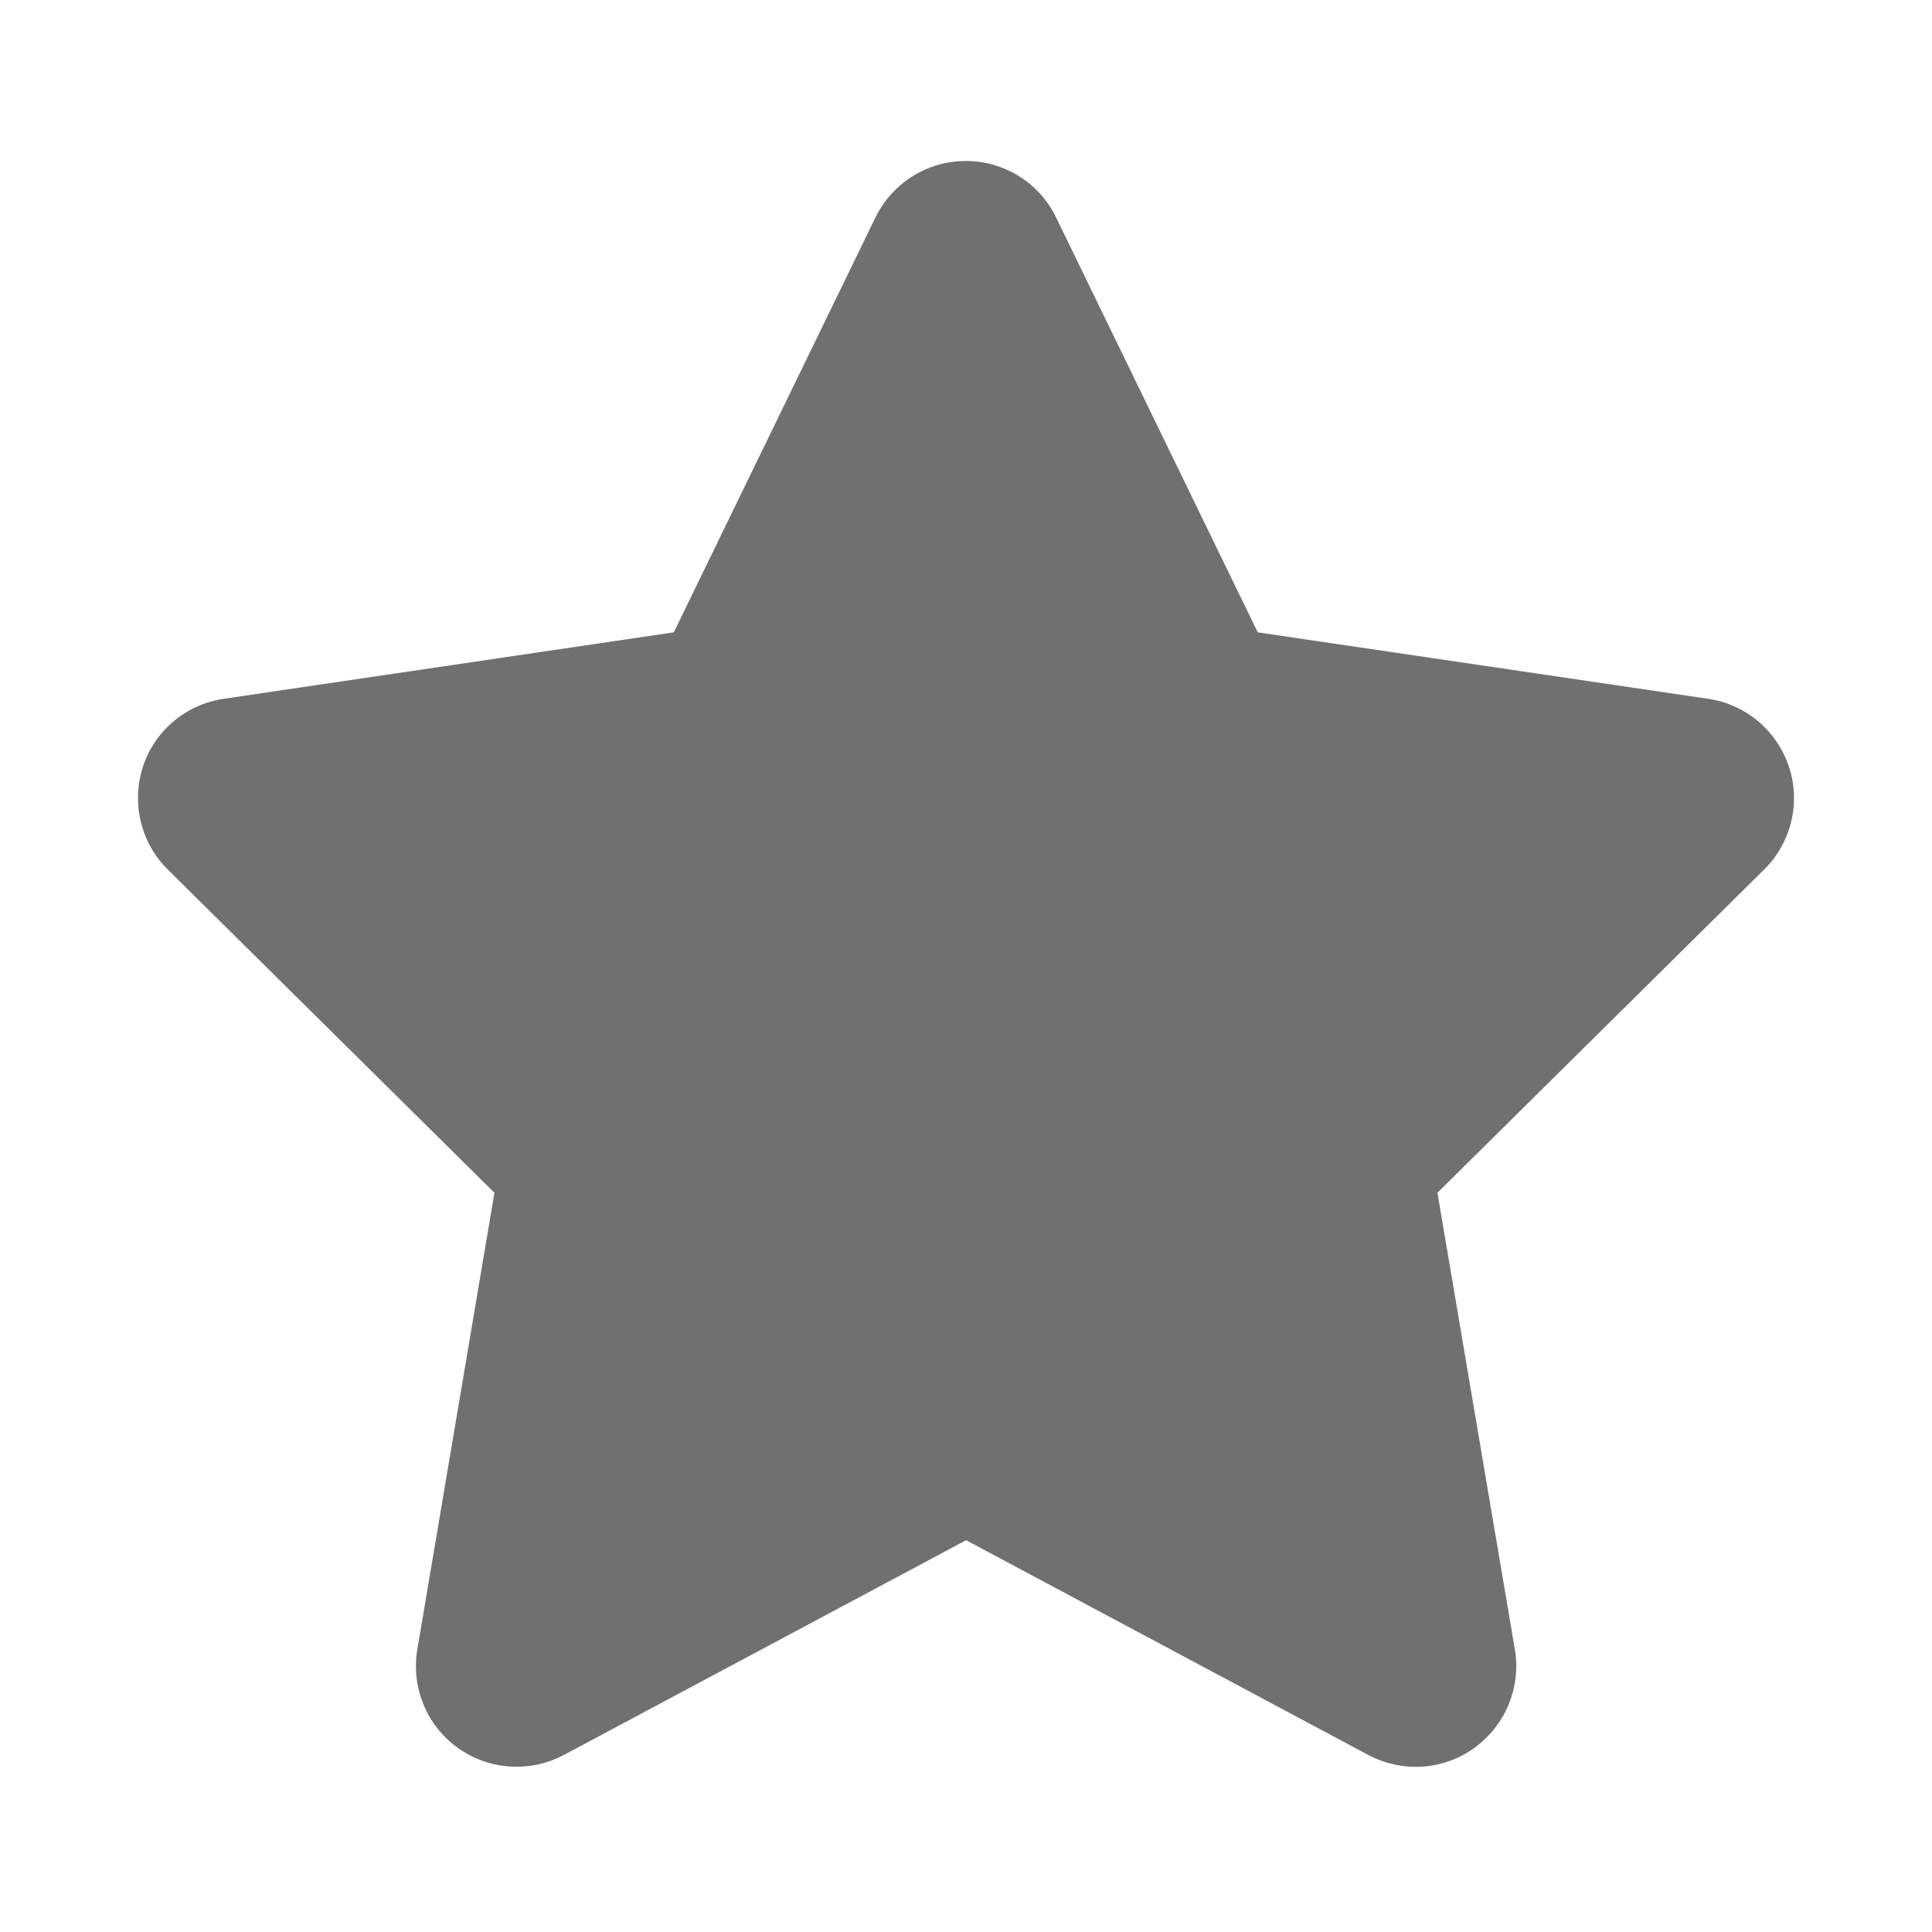 <svg width="32" height="32" viewBox="0 0 84 84" fill="none" xmlns="http://www.w3.org/2000/svg"><path d="M45.917 9.454C45.194 7.954 43.667 7 41.99 7C40.313 7 38.8 7.954 38.063 9.454L29.296 27.493L9.716 30.384C8.08 30.629 6.717 31.775 6.212 33.343C5.708 34.911 6.117 36.642 7.289 37.801L21.497 51.859L18.143 71.725C17.87 73.361 18.552 75.025 19.902 75.993C21.252 76.961 23.038 77.083 24.51 76.306L42.004 66.966L59.497 76.306C60.97 77.083 62.756 76.974 64.106 75.993C65.456 75.011 66.138 73.361 65.865 71.725L62.497 51.859L76.705 37.801C77.877 36.642 78.3 34.911 77.782 33.343C77.264 31.775 75.914 30.629 74.278 30.384L54.684 27.493L45.917 9.454Z" fill="#707070" /></svg>